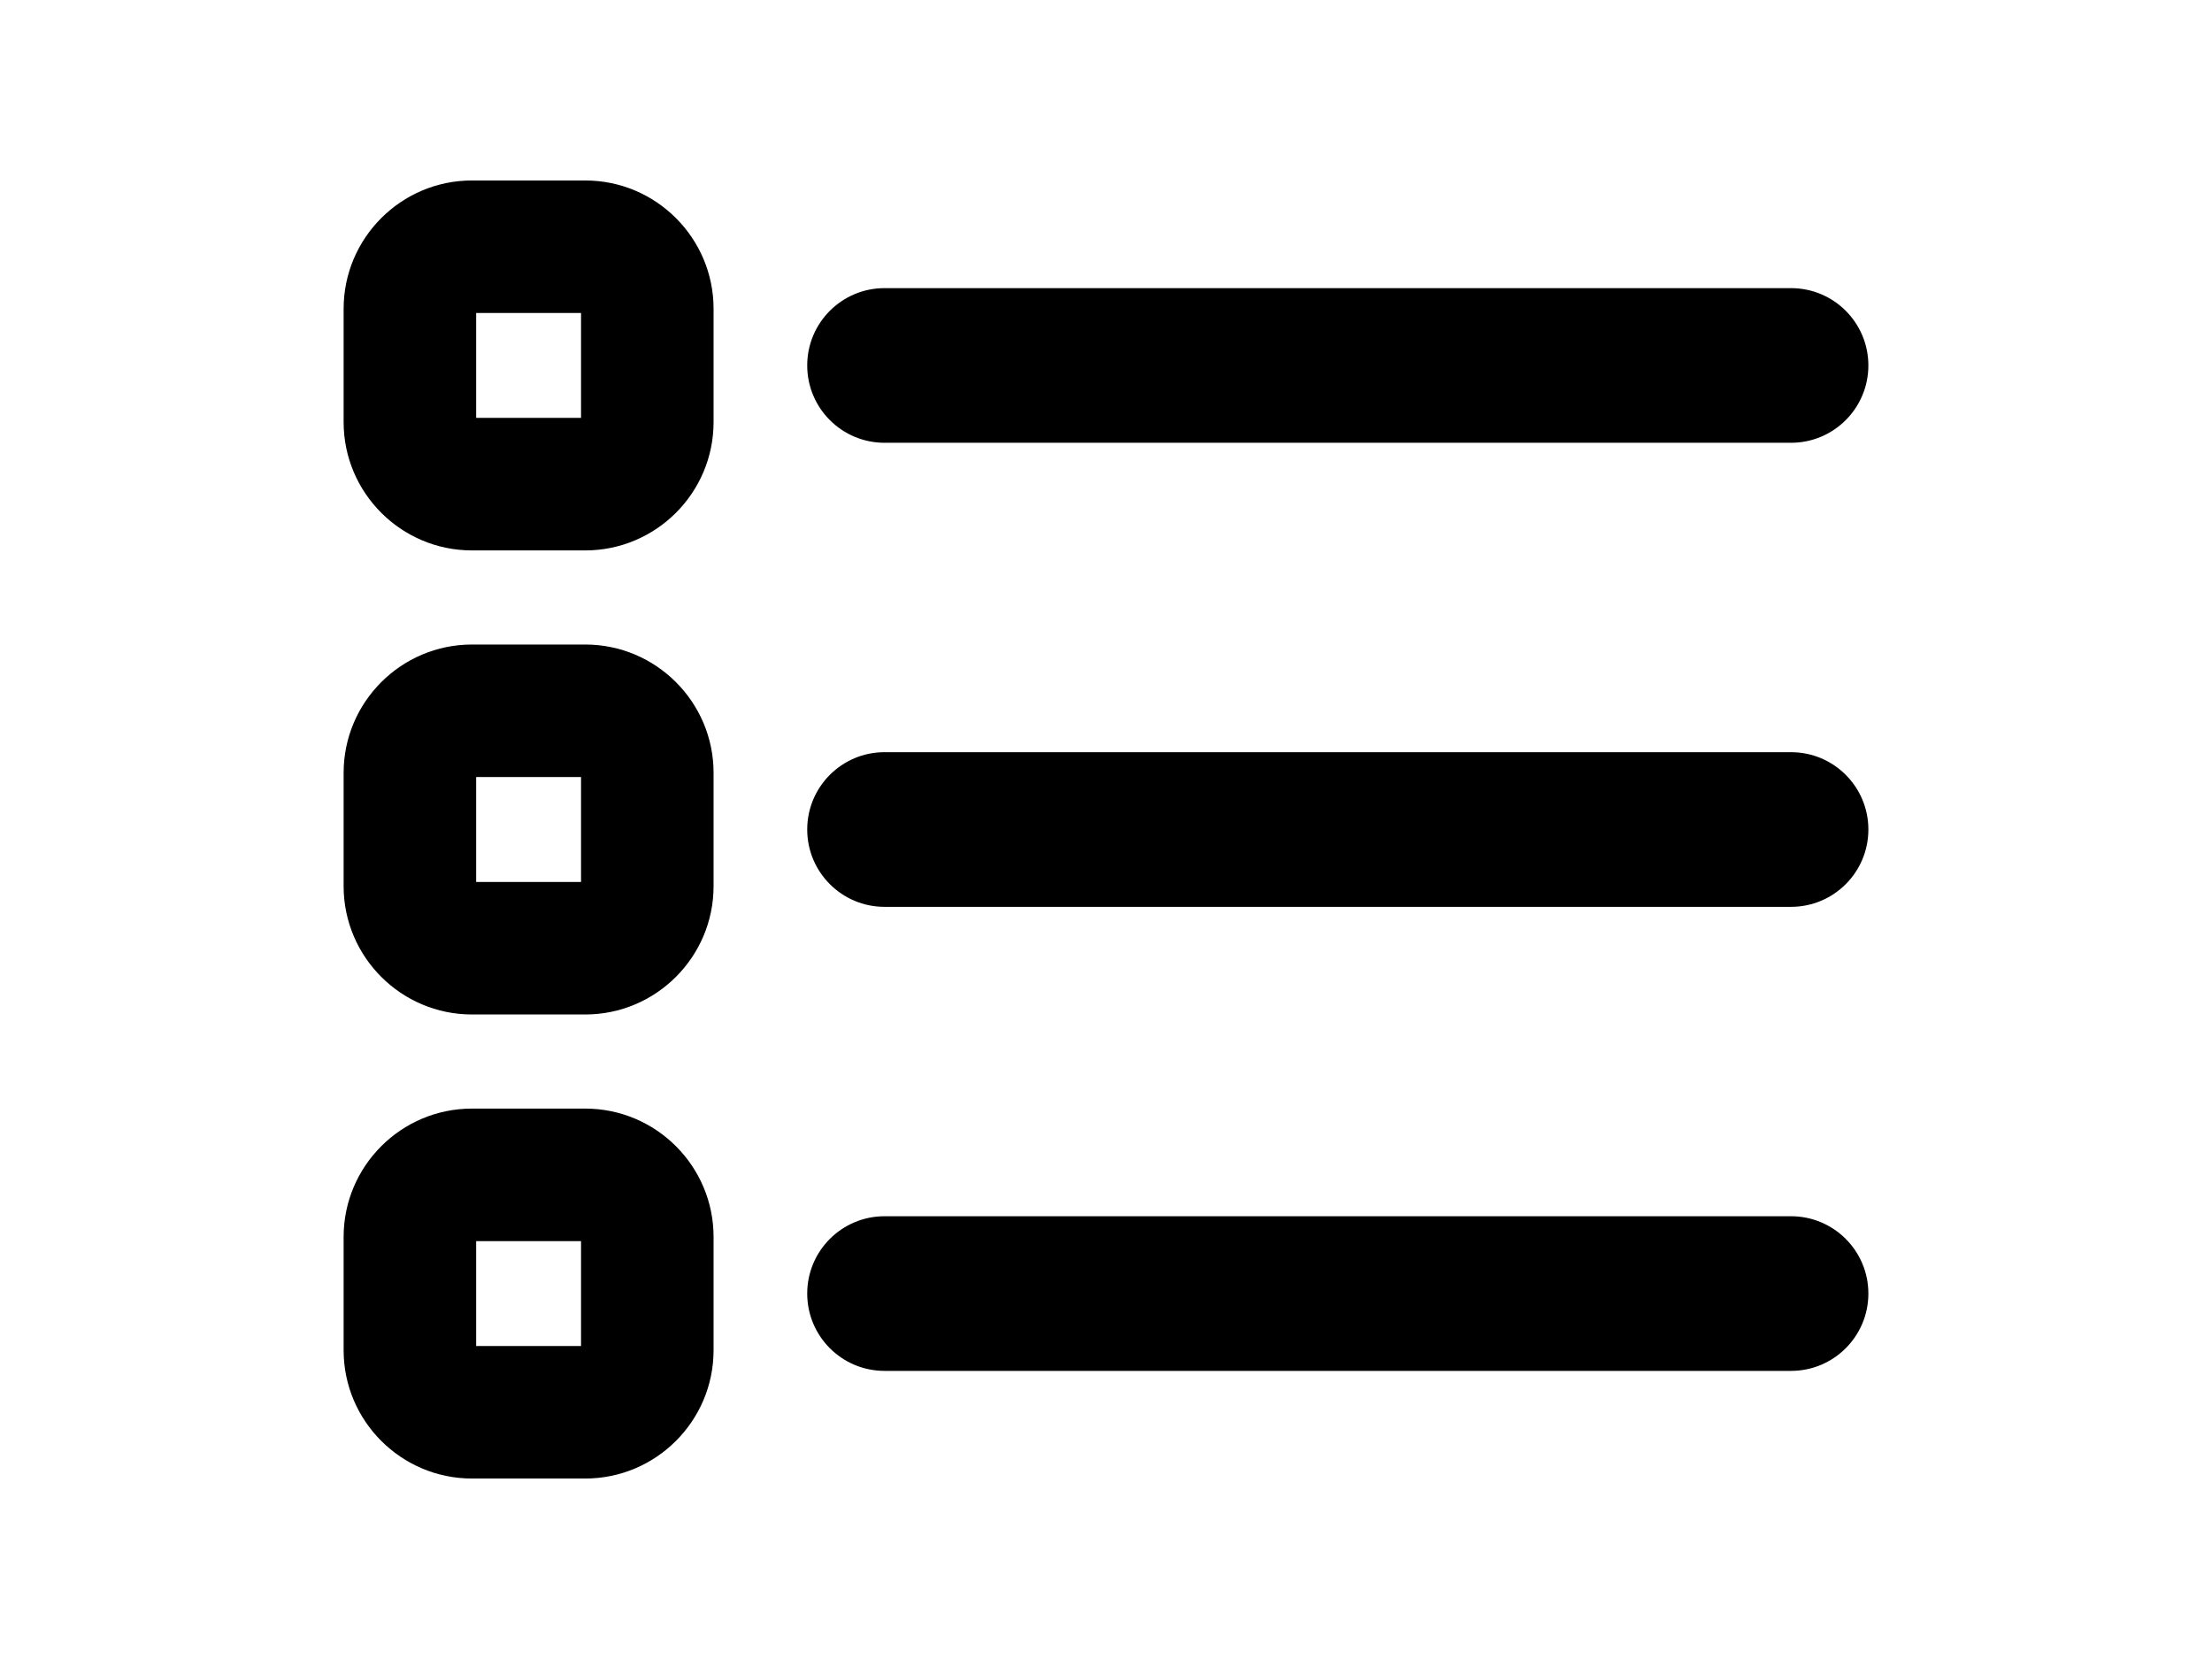 <?xml version="1.0" encoding="utf-8"?>
<!-- Generator: Adobe Illustrator 17.0.0, SVG Export Plug-In . SVG Version: 6.00 Build 0)  -->
<!DOCTYPE svg PUBLIC "-//W3C//DTD SVG 1.1//EN" "http://www.w3.org/Graphics/SVG/1.1/DTD/svg11.dtd">
<svg version="1.1" id="Layer_1" xmlns="http://www.w3.org/2000/svg" xmlns:xlink="http://www.w3.org/1999/xlink" x="0px" y="0px"
	 width="1000px" height="750px" viewBox="0 0 1000 750" enable-background="new 0 0 1000 750" xml:space="preserve">
<g>
	<g>
		<path d="M264.582,248.833h-51.228c-31.987,0-58.009-26.022-58.009-58.009V139.6c0-31.987,26.022-58.013,58.009-58.013h51.228
			c31.987,0,58.009,26.026,58.009,58.013v51.224C322.59,222.812,296.569,248.833,264.582,248.833z M215.259,188.919h47.417v-47.417
			h-47.417V188.919z"/>
	</g>
	<g>
		<path d="M809.698,200.17H399.882c-19.305,0-34.957-15.652-34.957-34.957s15.652-34.957,34.957-34.957h409.816
			c19.305,0,34.957,15.652,34.957,34.957S829.003,200.17,809.698,200.17z"/>
	</g>
	<g>
		<path d="M264.582,458.627h-51.228c-31.987,0-58.009-26.022-58.009-58.009V349.39c0-31.987,26.022-58.013,58.009-58.013h51.228
			c31.987,0,58.009,26.026,58.009,58.013v51.228C322.59,432.605,296.569,458.627,264.582,458.627z M215.259,398.713h47.417v-47.421
			h-47.417V398.713z"/>
	</g>
	<g>
		<path d="M809.698,409.964H399.882c-19.305,0-34.957-15.652-34.957-34.961c0-19.305,15.652-34.957,34.957-34.957h409.816
			c19.305,0,34.957,15.652,34.957,34.957C844.655,394.311,829.003,409.964,809.698,409.964z"/>
	</g>
	<g>
		<path d="M264.582,668.412h-51.228c-31.987,0-58.009-26.022-58.009-58.009V559.18c0-31.987,26.022-58.009,58.009-58.009h51.228
			c31.987,0,58.009,26.022,58.009,58.009v51.224C322.59,642.391,296.569,668.412,264.582,668.412z M215.259,608.498h47.417v-47.413
			h-47.417V608.498z"/>
	</g>
	<g>
		<path d="M809.698,619.749H399.882c-19.305,0-34.957-15.652-34.957-34.957c0-19.305,15.652-34.957,34.957-34.957h409.816
			c19.305,0,34.957,15.652,34.957,34.957C844.655,604.096,829.003,619.749,809.698,619.749z"/>
	</g>
</g>
</svg>
